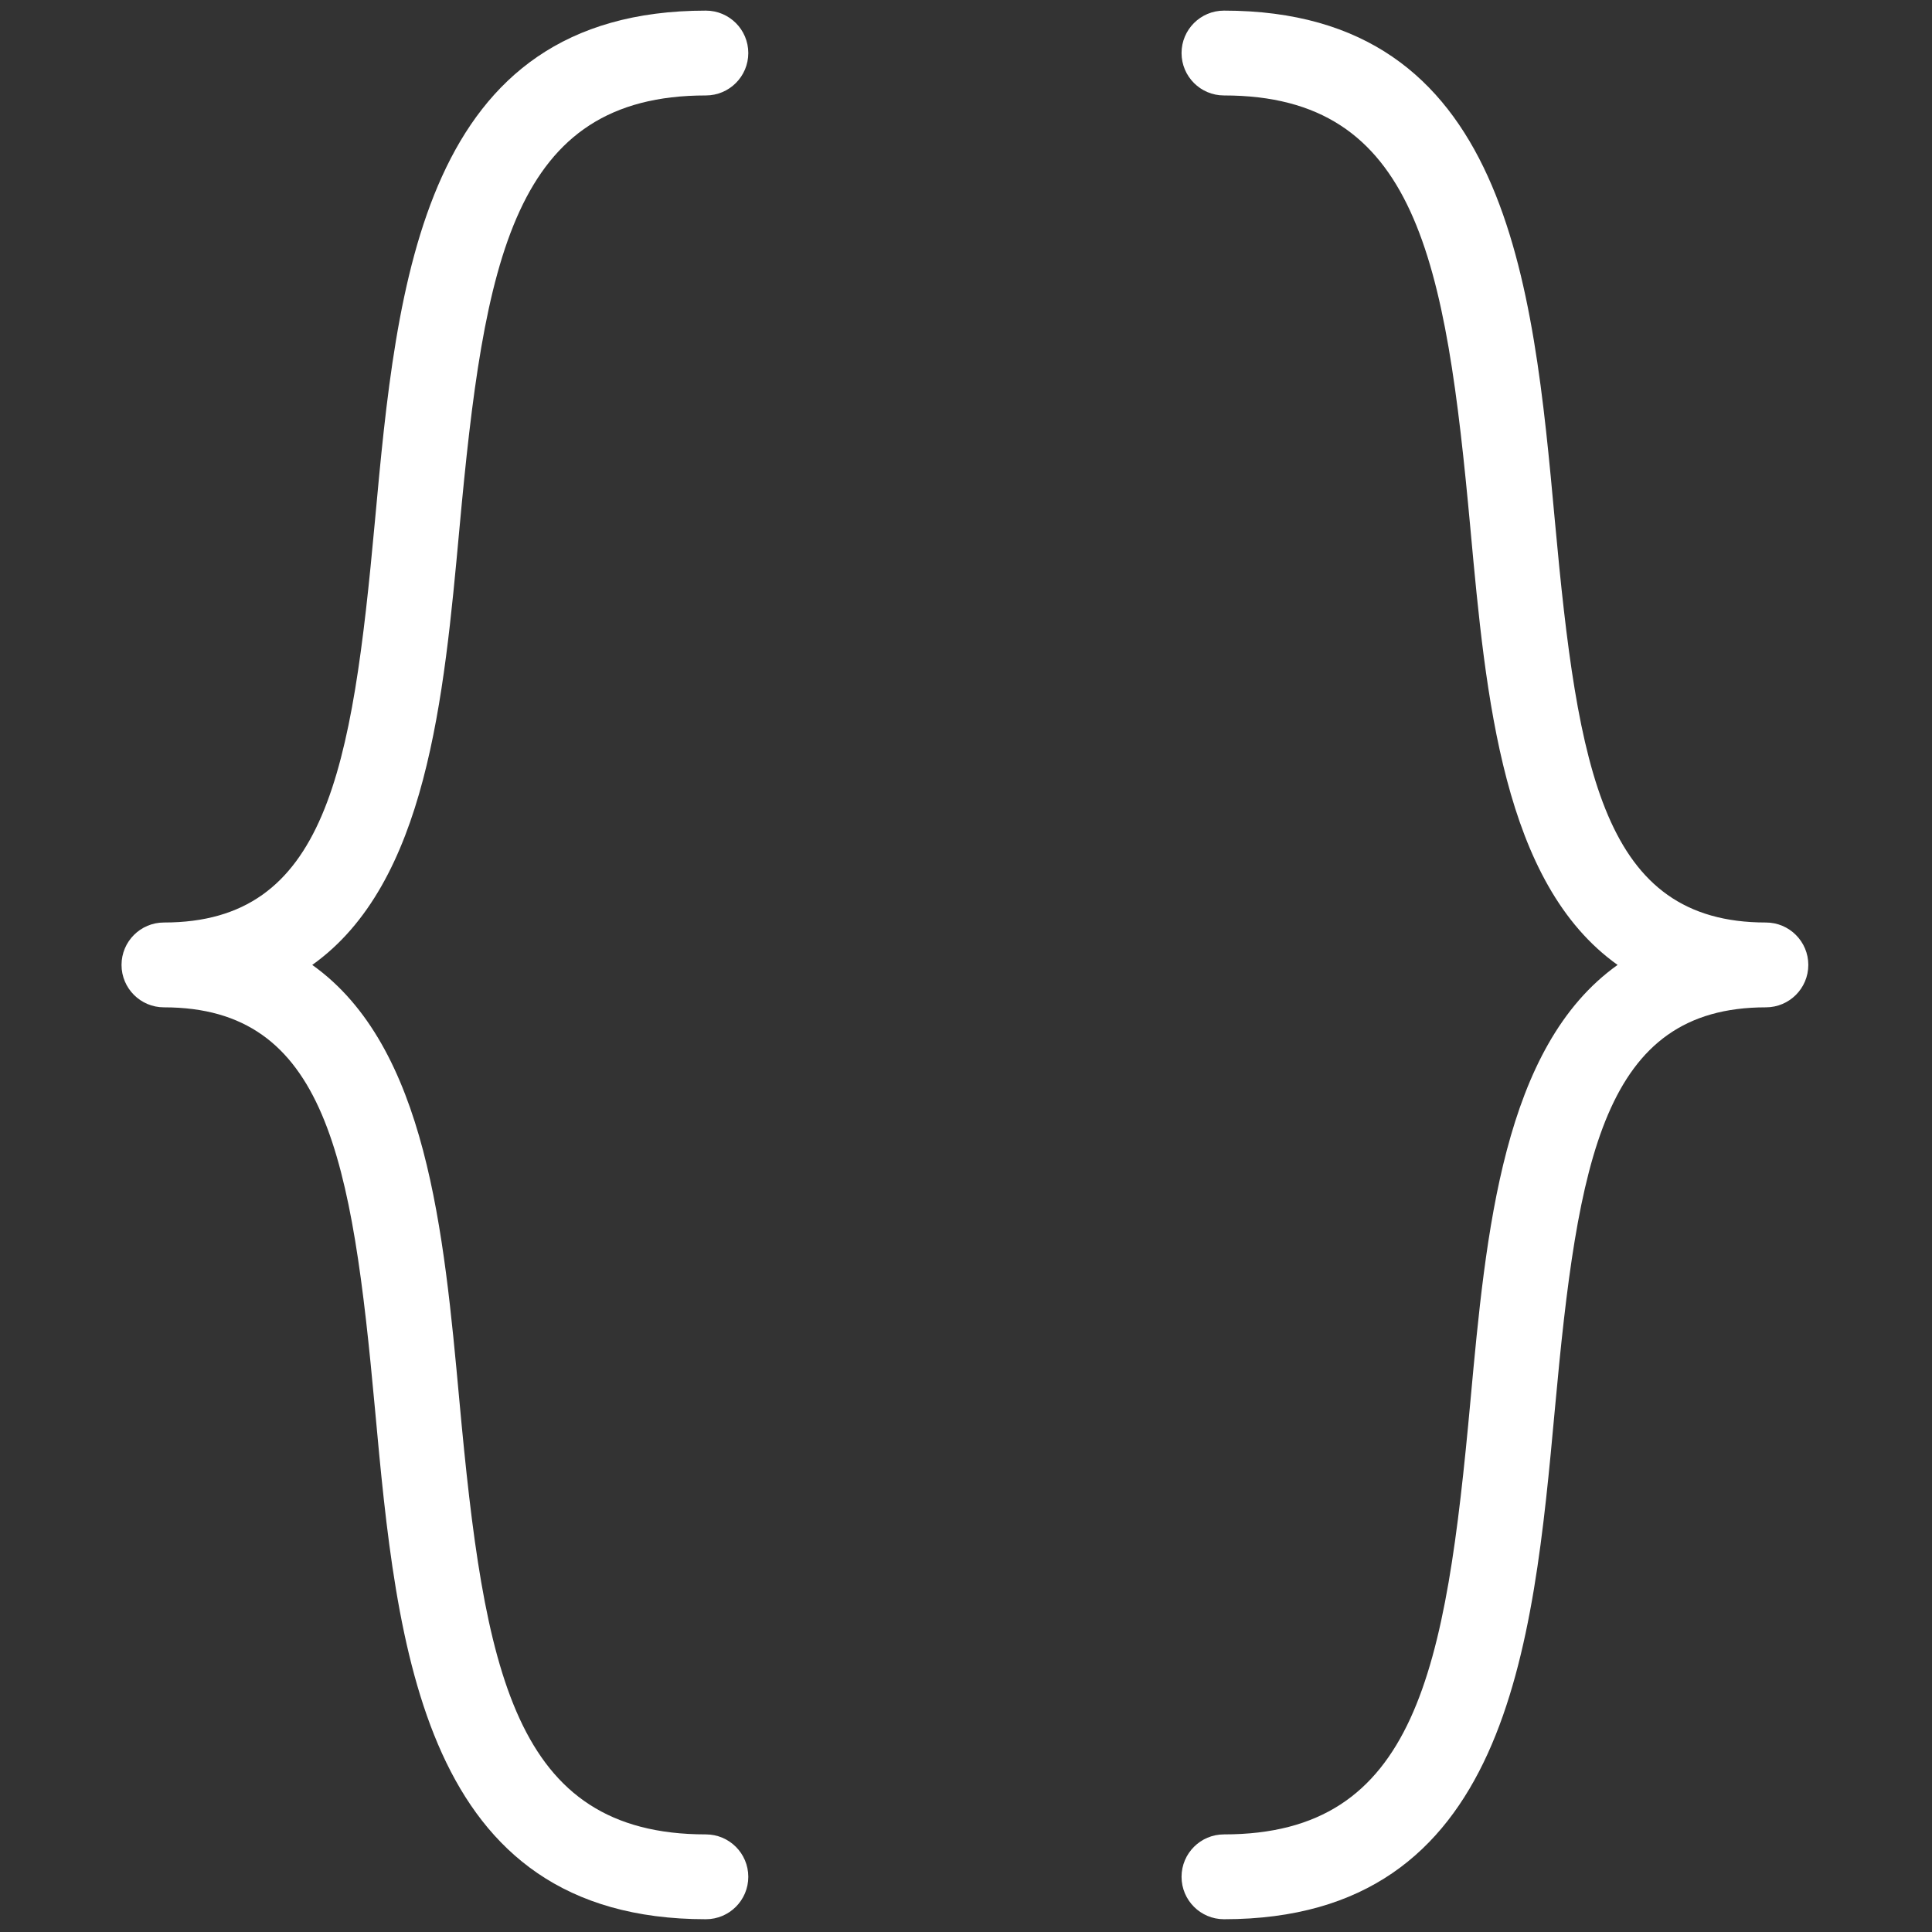 <svg xmlns="http://www.w3.org/2000/svg" xmlns:xlink="http://www.w3.org/1999/xlink" version="1.1" width="256" height="256" viewBox="0 0 256 256" xml:space="preserve">

<rect x="0" y="0" width="256" height="256" fill="#333333" stroke="none"/>

<defs>
</defs>
<g style="stroke: none; stroke-width: 0; stroke-dasharray: none; stroke-linecap: butt; stroke-linejoin: miter; stroke-miterlimit: 10; fill: none; fill-rule: nonzero; opacity: 1;" transform="translate(1.407 1.407) scale(2.81 2.81)" >
	<path d="M 32.785 90 c -13.396 0 -14.57 -12.794 -15.606 -24.081 C 16.098 54.147 14.89 47 7.23 47 c -1.104 0 -2 -0.896 -2 -2 s 0.896 -2 2 -2 c 7.659 0 8.868 -7.147 9.948 -18.918 C 18.215 12.794 19.39 0 32.785 0 c 1.104 0 2 0.896 2 2 s -0.896 2 -2 2 c -9.09 0 -10.455 7.725 -11.623 20.447 c -0.73 7.954 -1.533 16.707 -6.939 20.553 c 5.406 3.846 6.209 12.599 6.939 20.553 C 22.33 78.275 23.695 86 32.785 86 c 1.104 0 2 0.896 2 2 S 33.89 90 32.785 90 z" style="stroke: none; stroke-width: 1; stroke-dasharray: none; stroke-linecap: butt; stroke-linejoin: miter; stroke-miterlimit: 10; fill: rgb(255,255,255); fill-rule: nonzero; opacity: 1;" transform=" matrix(1 0 0 1 0 0) " stroke-linecap="round" />
	<path d="M 57.215 90 c -1.104 0 -2 -0.896 -2 -2 s 0.896 -2 2 -2 c 9.09 0 10.455 -7.725 11.623 -20.447 c 0.73 -7.954 1.533 -16.707 6.939 -20.553 c -5.406 -3.846 -6.209 -12.599 -6.939 -20.553 C 67.67 11.725 66.305 4 57.215 4 c -1.104 0 -2 -0.896 -2 -2 s 0.896 -2 2 -2 c 13.396 0 14.57 12.793 15.606 24.082 C 73.901 35.853 75.11 43 82.77 43 c 1.104 0 2 0.896 2 2 s -0.896 2 -2 2 c -7.659 0 -8.868 7.147 -9.948 18.919 C 71.785 77.206 70.61 90 57.215 90 z" style="stroke: none; stroke-width: 1; stroke-dasharray: none; stroke-linecap: butt; stroke-linejoin: miter; stroke-miterlimit: 10; fill: rgb(255,255,255); fill-rule: nonzero; opacity: 1;" transform=" matrix(1 0 0 1 0 0) " stroke-linecap="round" />
</g>
</svg>